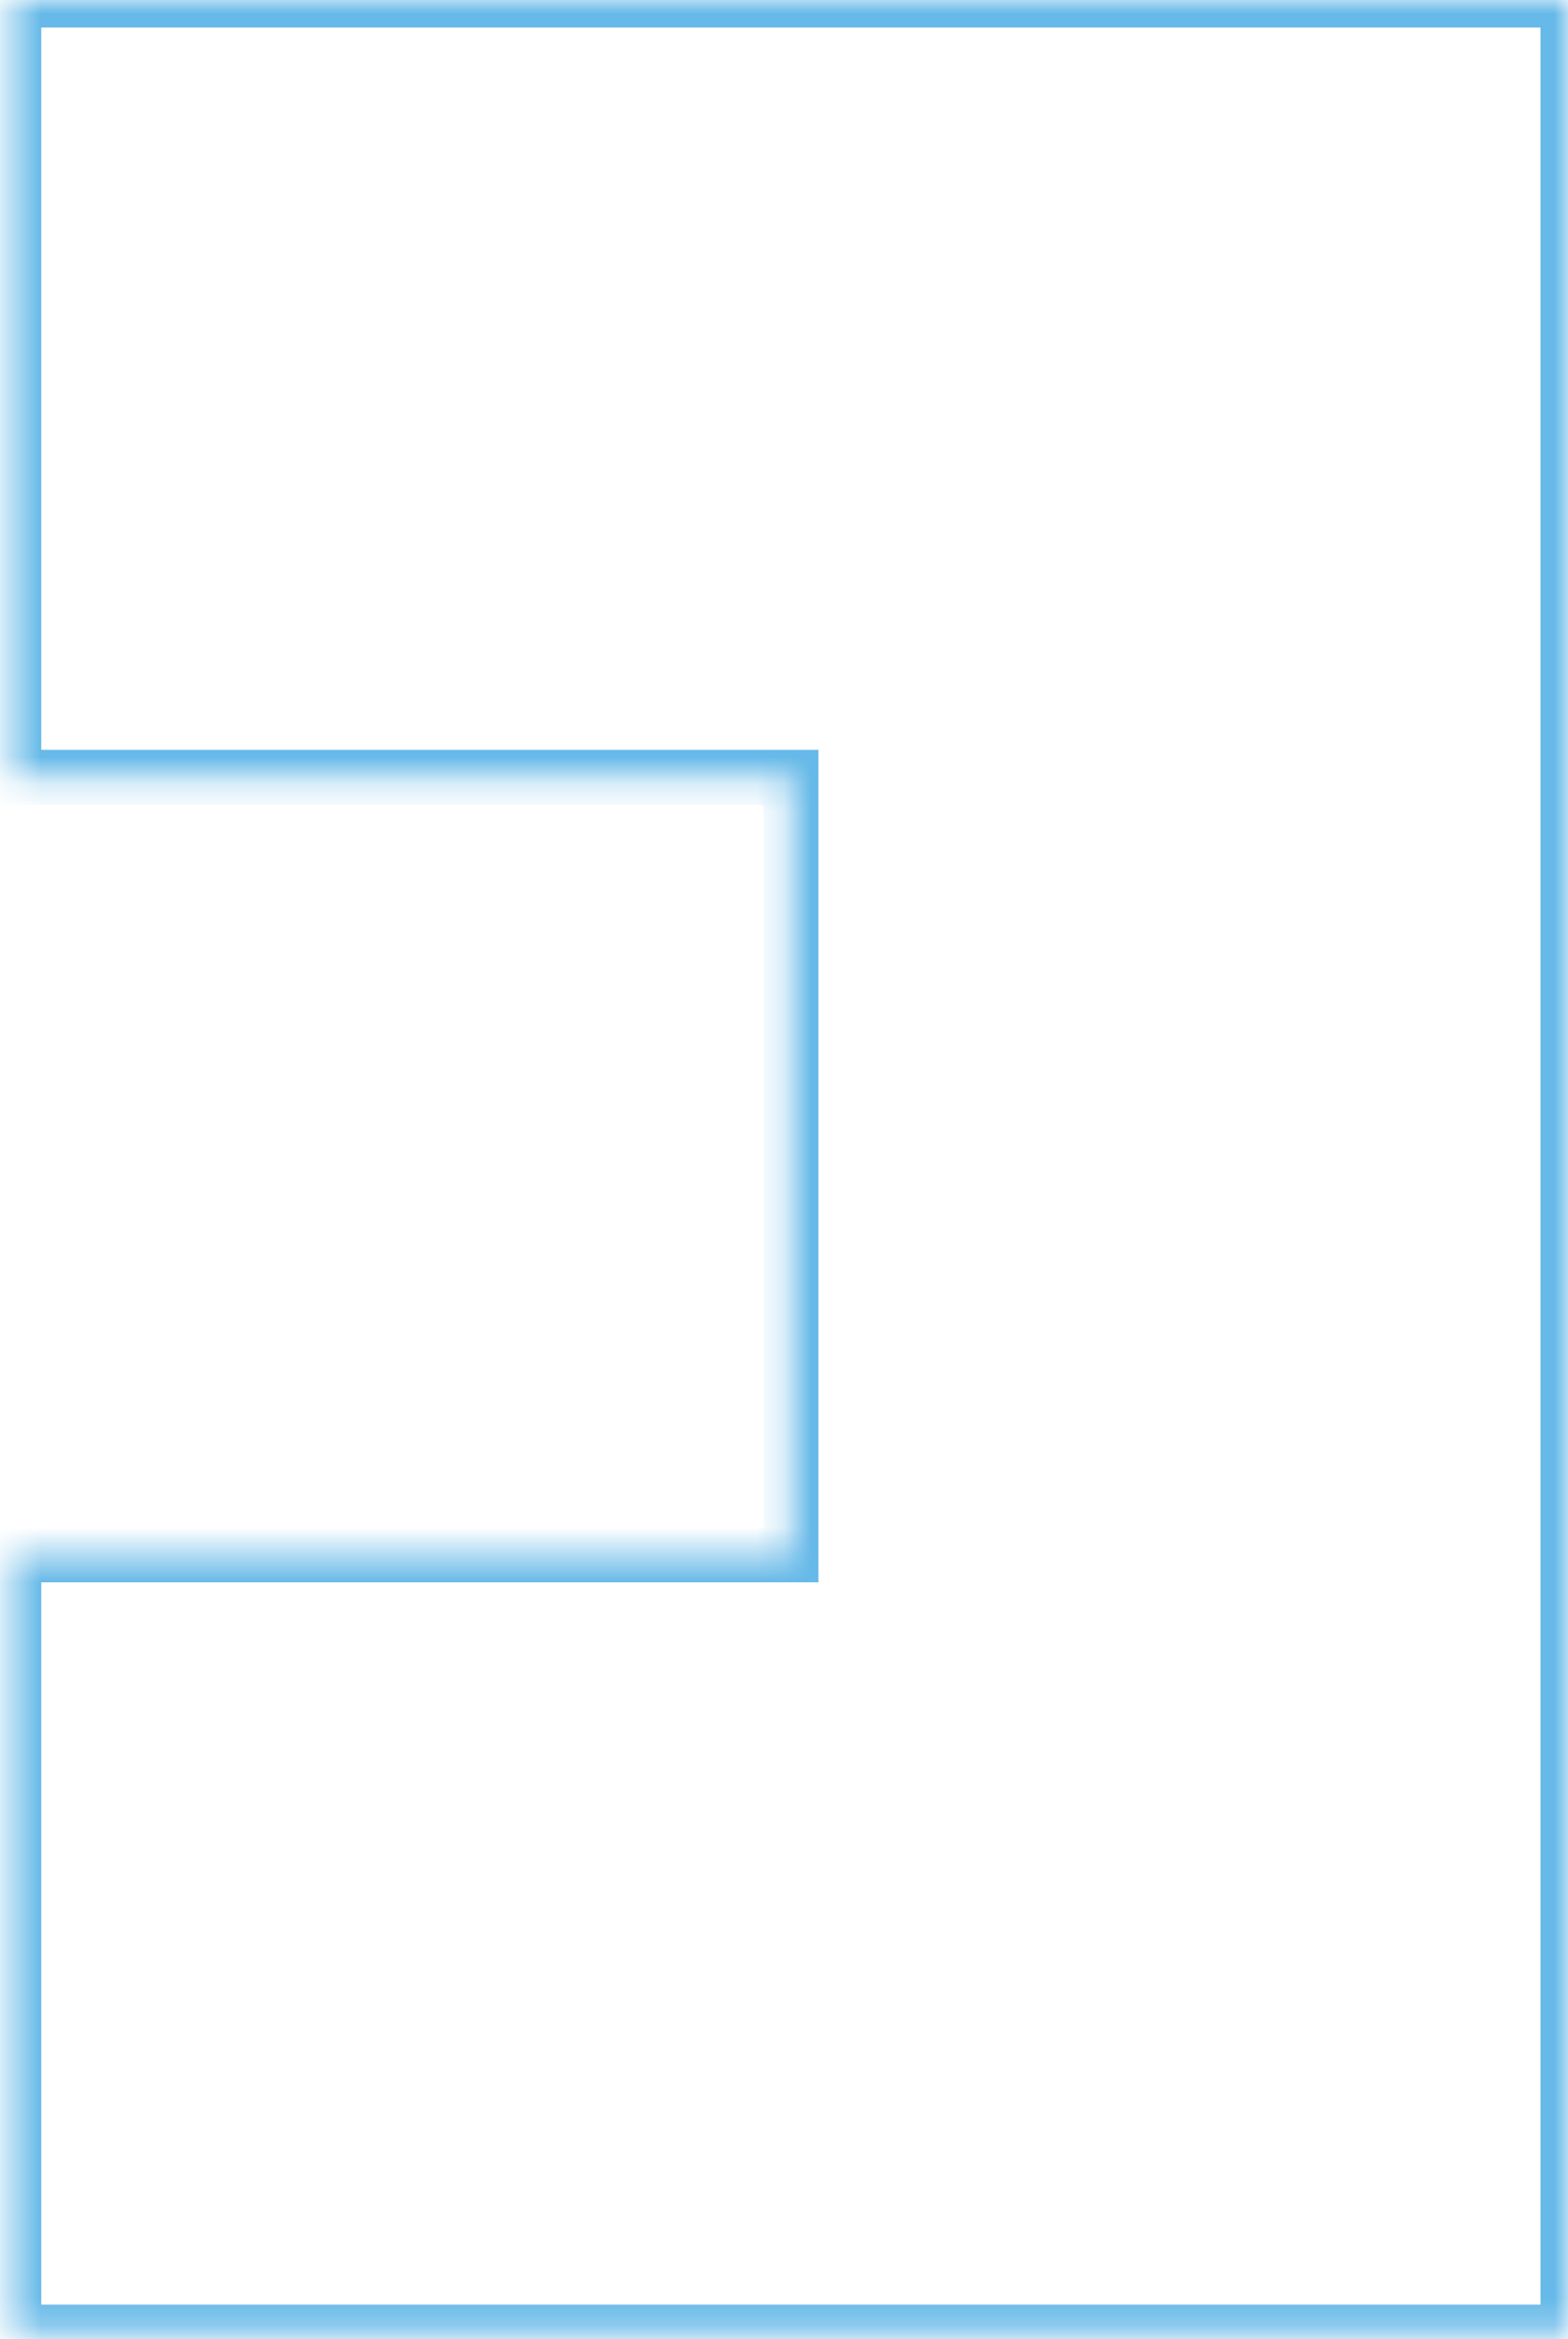 <?xml version="1.0" encoding="UTF-8" standalone="no"?><svg width='57' height='85' viewBox='0 0 57 85' fill='none' xmlns='http://www.w3.org/2000/svg'>
<mask id='path-1-inside-1_4_39' fill='white'>
<path fill-rule='evenodd' clip-rule='evenodd' d='M0.5 0H28.75H57V28.25V56.5V84.75H28.75H0.5V56.5H28.75V28.25H0.5V0Z'/>
</mask>
<path d='M0.5 0V-1H-0.5V0H0.5ZM57 0H58V-1H57V0ZM57 84.75V85.75H58V84.75H57ZM0.5 84.75H-0.5V85.75H0.5V84.75ZM0.5 56.5V55.5H-0.5V56.5H0.5ZM28.75 56.5V57.5H29.75V56.5H28.75ZM28.75 28.25H29.75V27.25H28.75V28.25ZM0.5 28.25H-0.5V29.25H0.5V28.25ZM28.75 -1H0.5V1H28.75V-1ZM57 -1H28.75V1H57V-1ZM58 28.25V0H56V28.25H58ZM58 56.5V28.25H56V56.5H58ZM58 84.75V56.5H56V84.75H58ZM28.75 85.75H57V83.75H28.75V85.75ZM28.75 83.75H0.5V85.75H28.75V83.75ZM1.5 84.75V56.5H-0.5V84.75H1.5ZM0.5 57.5H28.75V55.5H0.5V57.5ZM27.75 28.25V56.5H29.75V28.25H27.75ZM0.5 29.25H28.75V27.25H0.5V29.25ZM-0.5 0V28.25H1.5V0H-0.5Z' fill='#66B9E8' mask='url(#path-1-inside-1_4_39)'/>
</svg>
